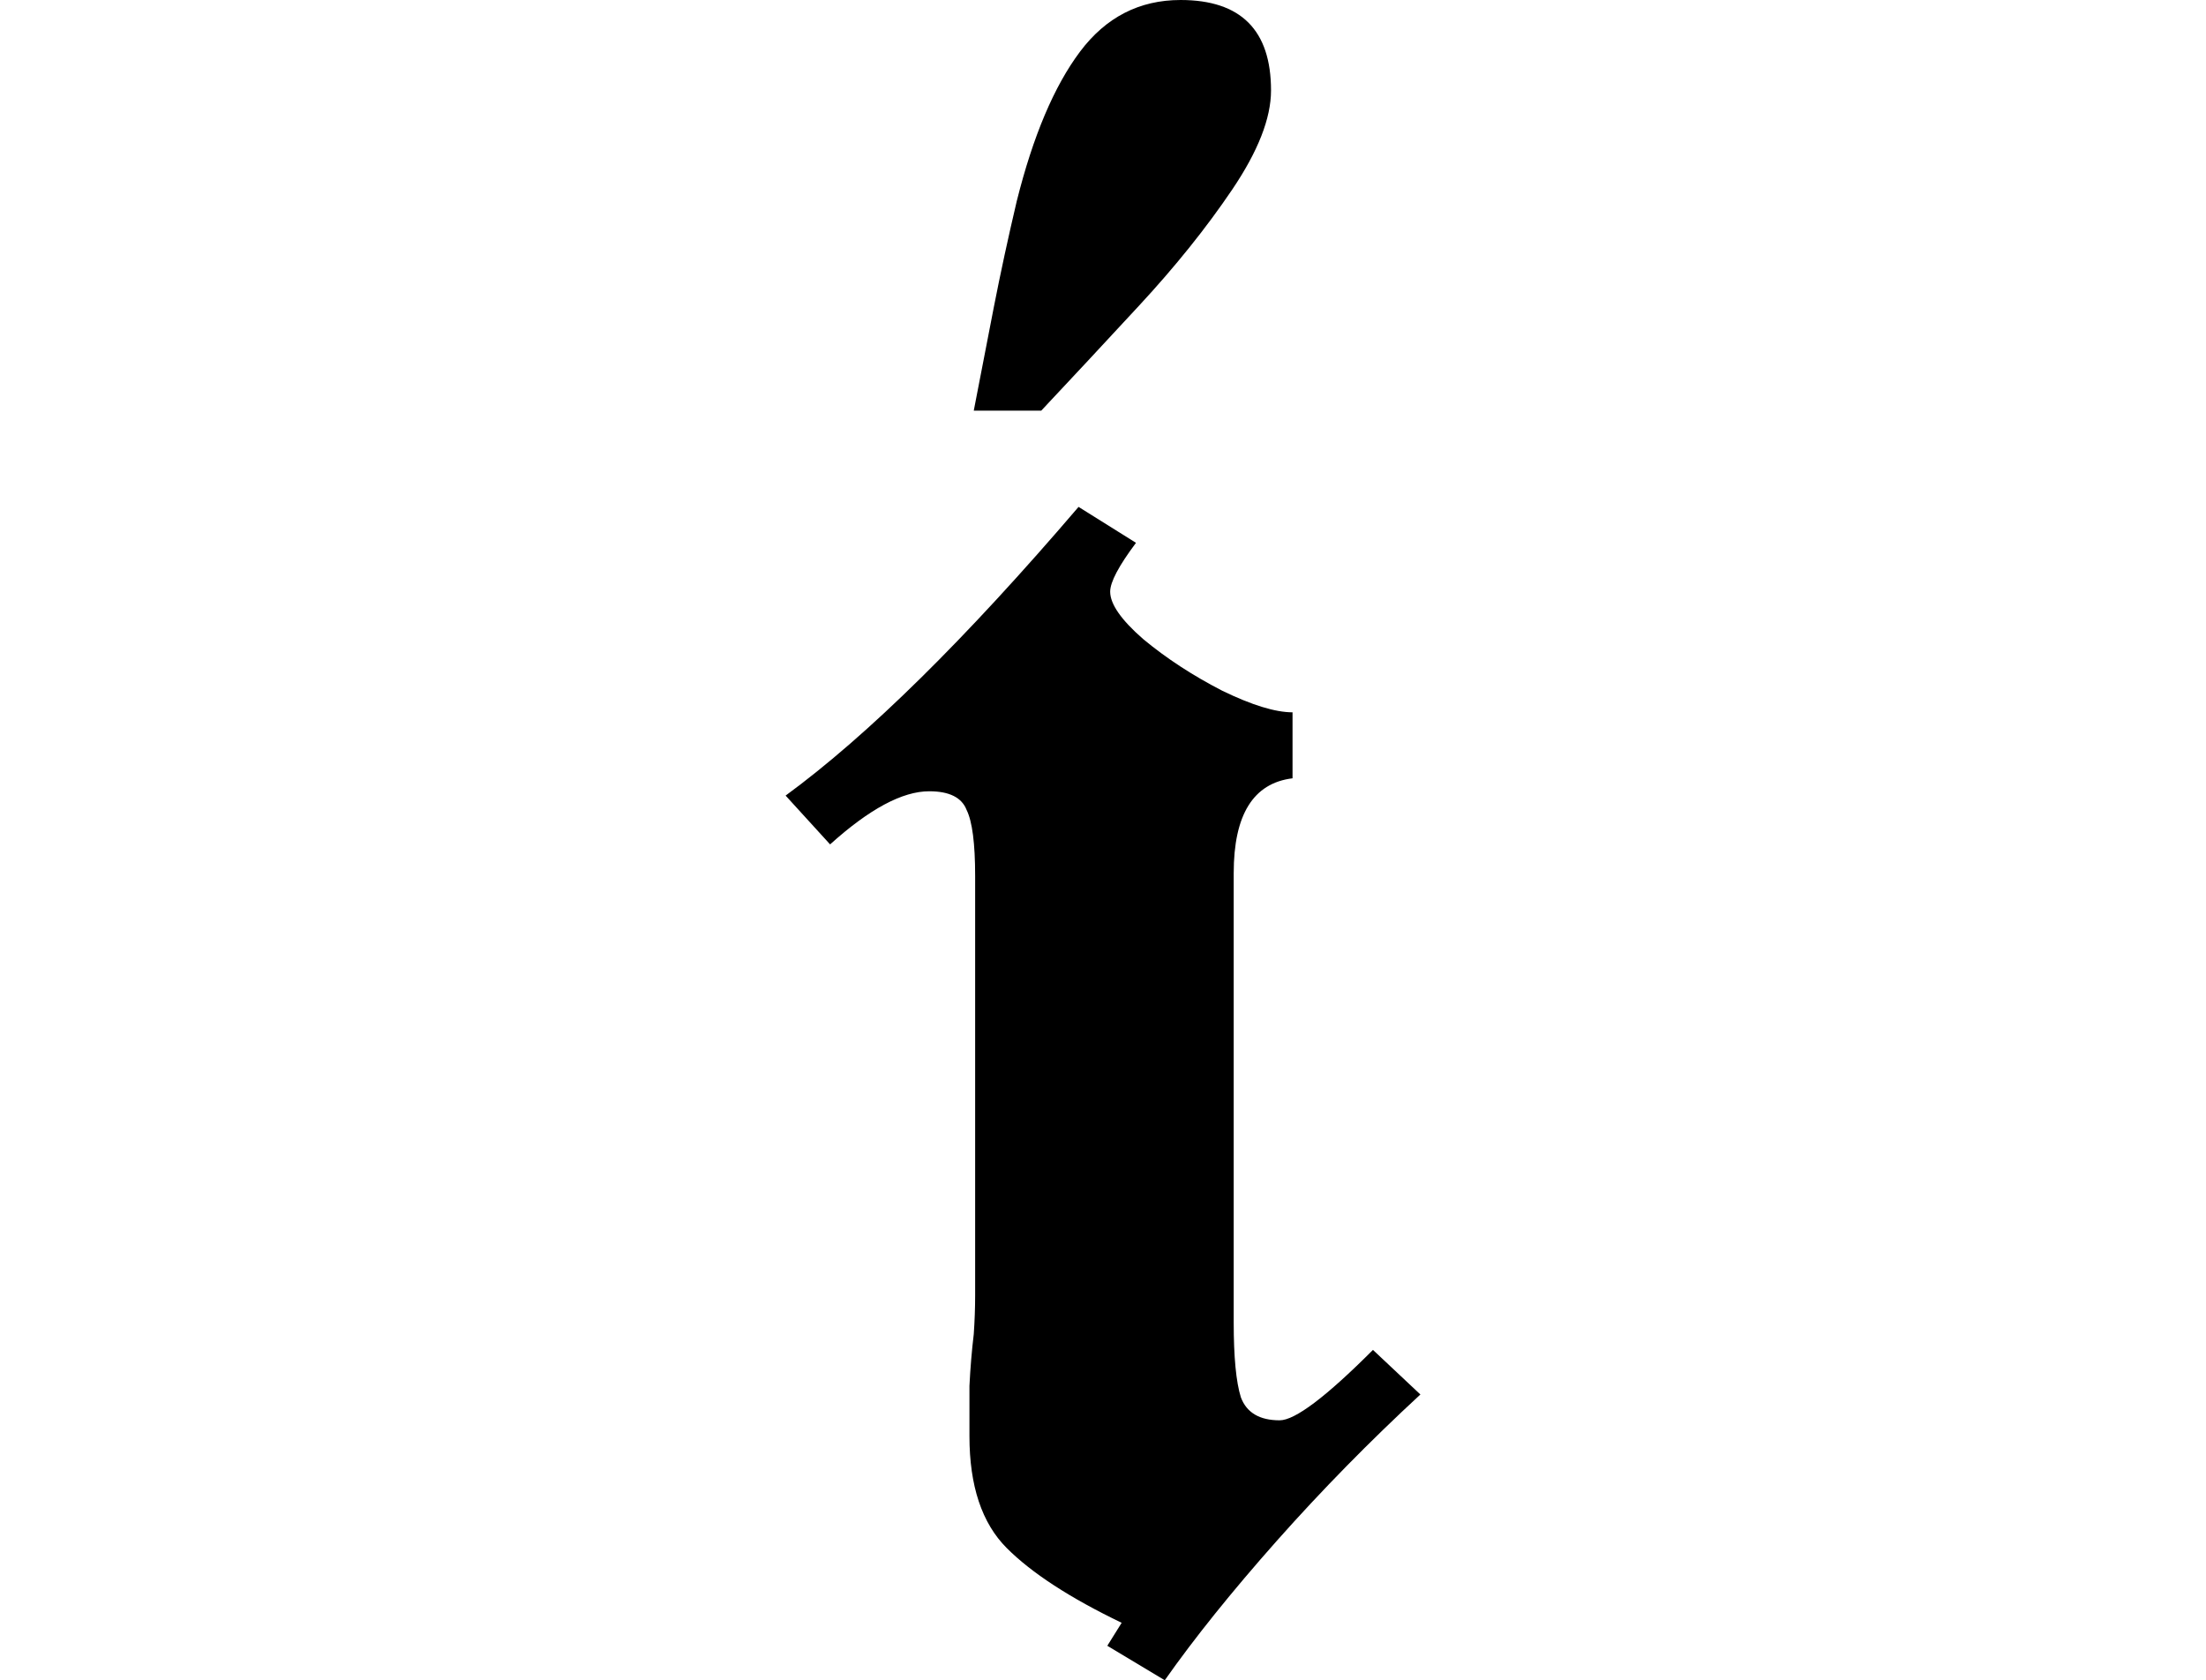 <svg height="18.281" viewBox="0 0 24 18.281" width="24" xmlns="http://www.w3.org/2000/svg">
<path d="M2.766,13.266 Q2.875,13.828 2.984,14.391 Q3.094,14.953 3.234,15.547 Q3.5,16.609 3.922,17.172 Q4.344,17.734 5.016,17.734 Q6,17.734 6,16.75 Q6,16.297 5.578,15.672 Q5.156,15.047 4.562,14.406 Q3.984,13.781 3.5,13.266 Z M4.844,-0.547 L4.219,-0.172 L4.375,0.078 Q3.531,0.484 3.125,0.891 Q2.719,1.297 2.719,2.109 Q2.719,2.375 2.719,2.656 Q2.734,2.953 2.766,3.219 Q2.781,3.438 2.781,3.641 Q2.781,3.859 2.781,4.109 L2.781,8.203 Q2.781,8.734 2.688,8.922 Q2.609,9.125 2.281,9.125 Q1.844,9.125 1.203,8.547 L0.719,9.078 Q2.062,10.062 3.906,12.219 L4.531,11.828 Q4.25,11.453 4.25,11.297 Q4.25,11.094 4.609,10.781 Q4.984,10.469 5.469,10.219 Q5.953,9.984 6.234,9.984 L6.234,9.266 Q5.594,9.188 5.594,8.234 L5.594,3.344 Q5.594,2.781 5.672,2.531 Q5.766,2.281 6.094,2.281 Q6.344,2.281 7.109,3.047 L7.625,2.562 Q6.797,1.797 6.062,0.969 Q5.328,0.141 4.844,-0.547 Z" transform="translate(7.828, 17.734) scale(1, -1)"/>
</svg>